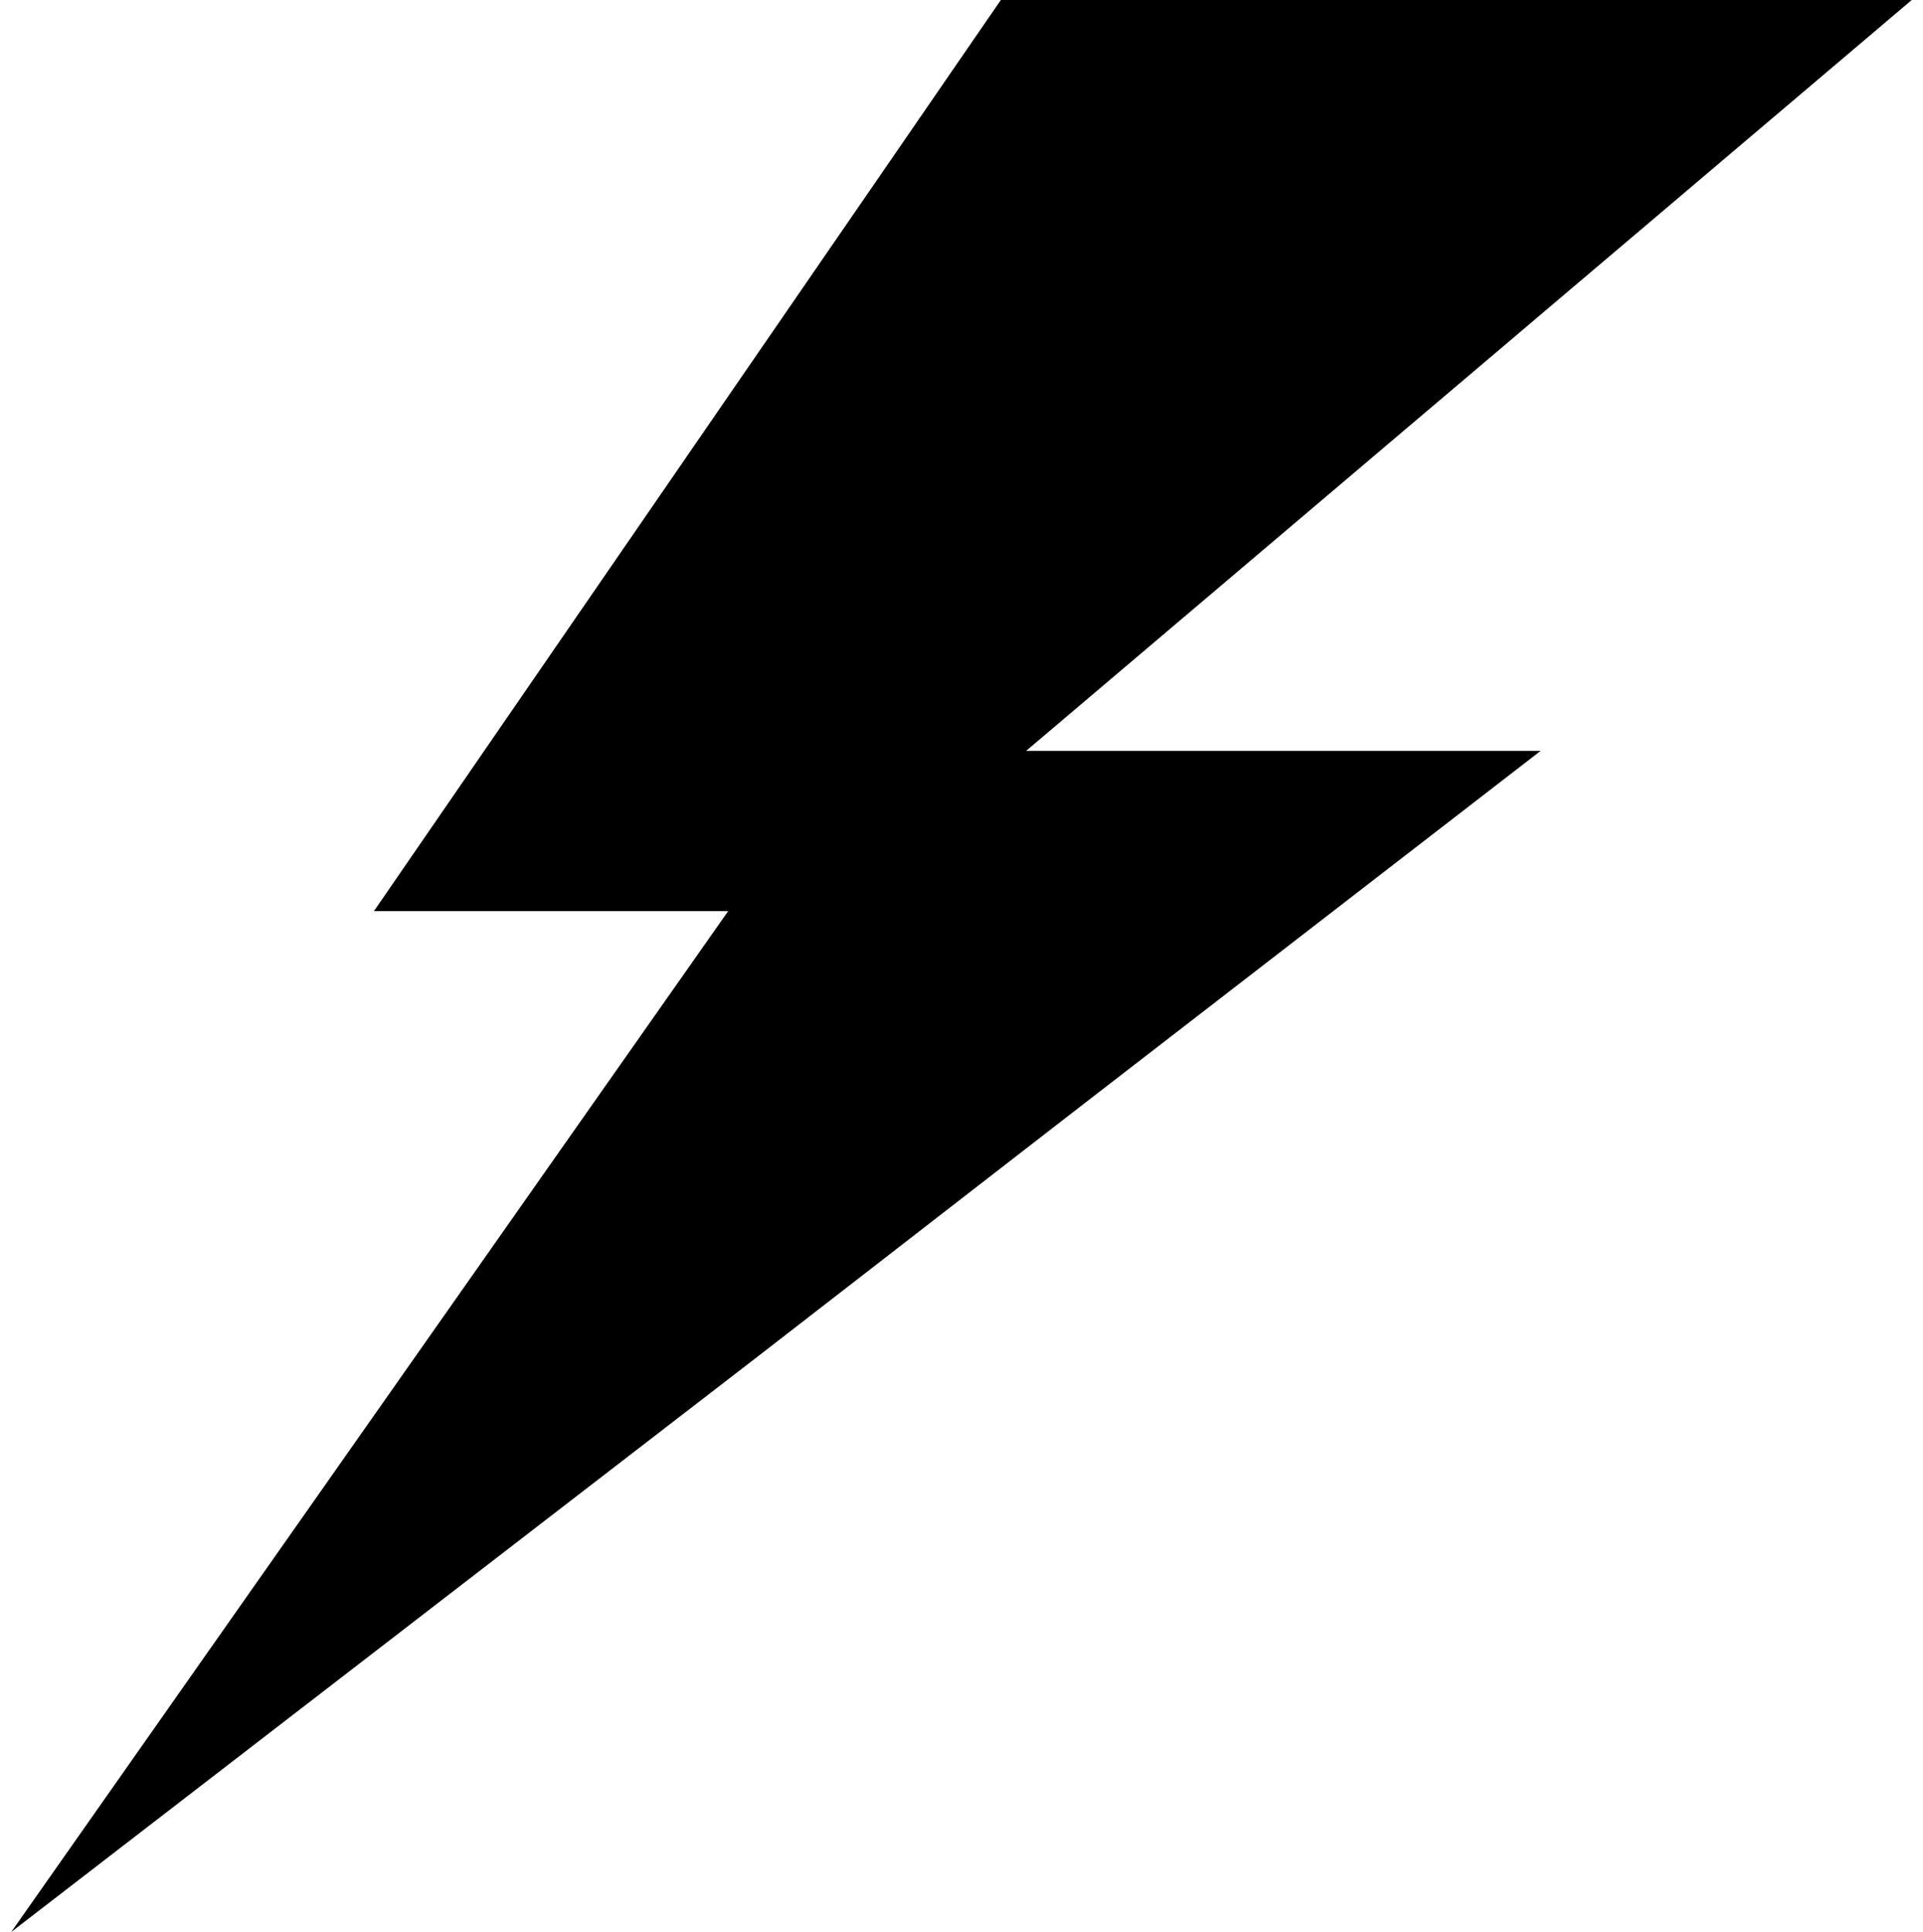 <?xml version="1.0" encoding="utf-8"?>
<!-- Generator: Adobe Illustrator 19.1.0, SVG Export Plug-In . SVG Version: 6.00 Build 0)  -->
<svg version="1.1" xmlns="http://www.w3.org/2000/svg" xmlns:xlink="http://www.w3.org/1999/xlink" x="0px" y="0px"
	 viewBox="0 0 68.4 68.7" style="enable-background:new 0 0 68.4 68.7;" xml:space="preserve">
<g id="Layer_1">
</g>
<g id="Layer_2">
	<path d="M68,0L36.5,26.7h18.3L38.1,39.6L27,48.2L0.4,68.7l25.5-36.3H13.3L35.6,0H68L68,0z"/>
</g>
</svg>
